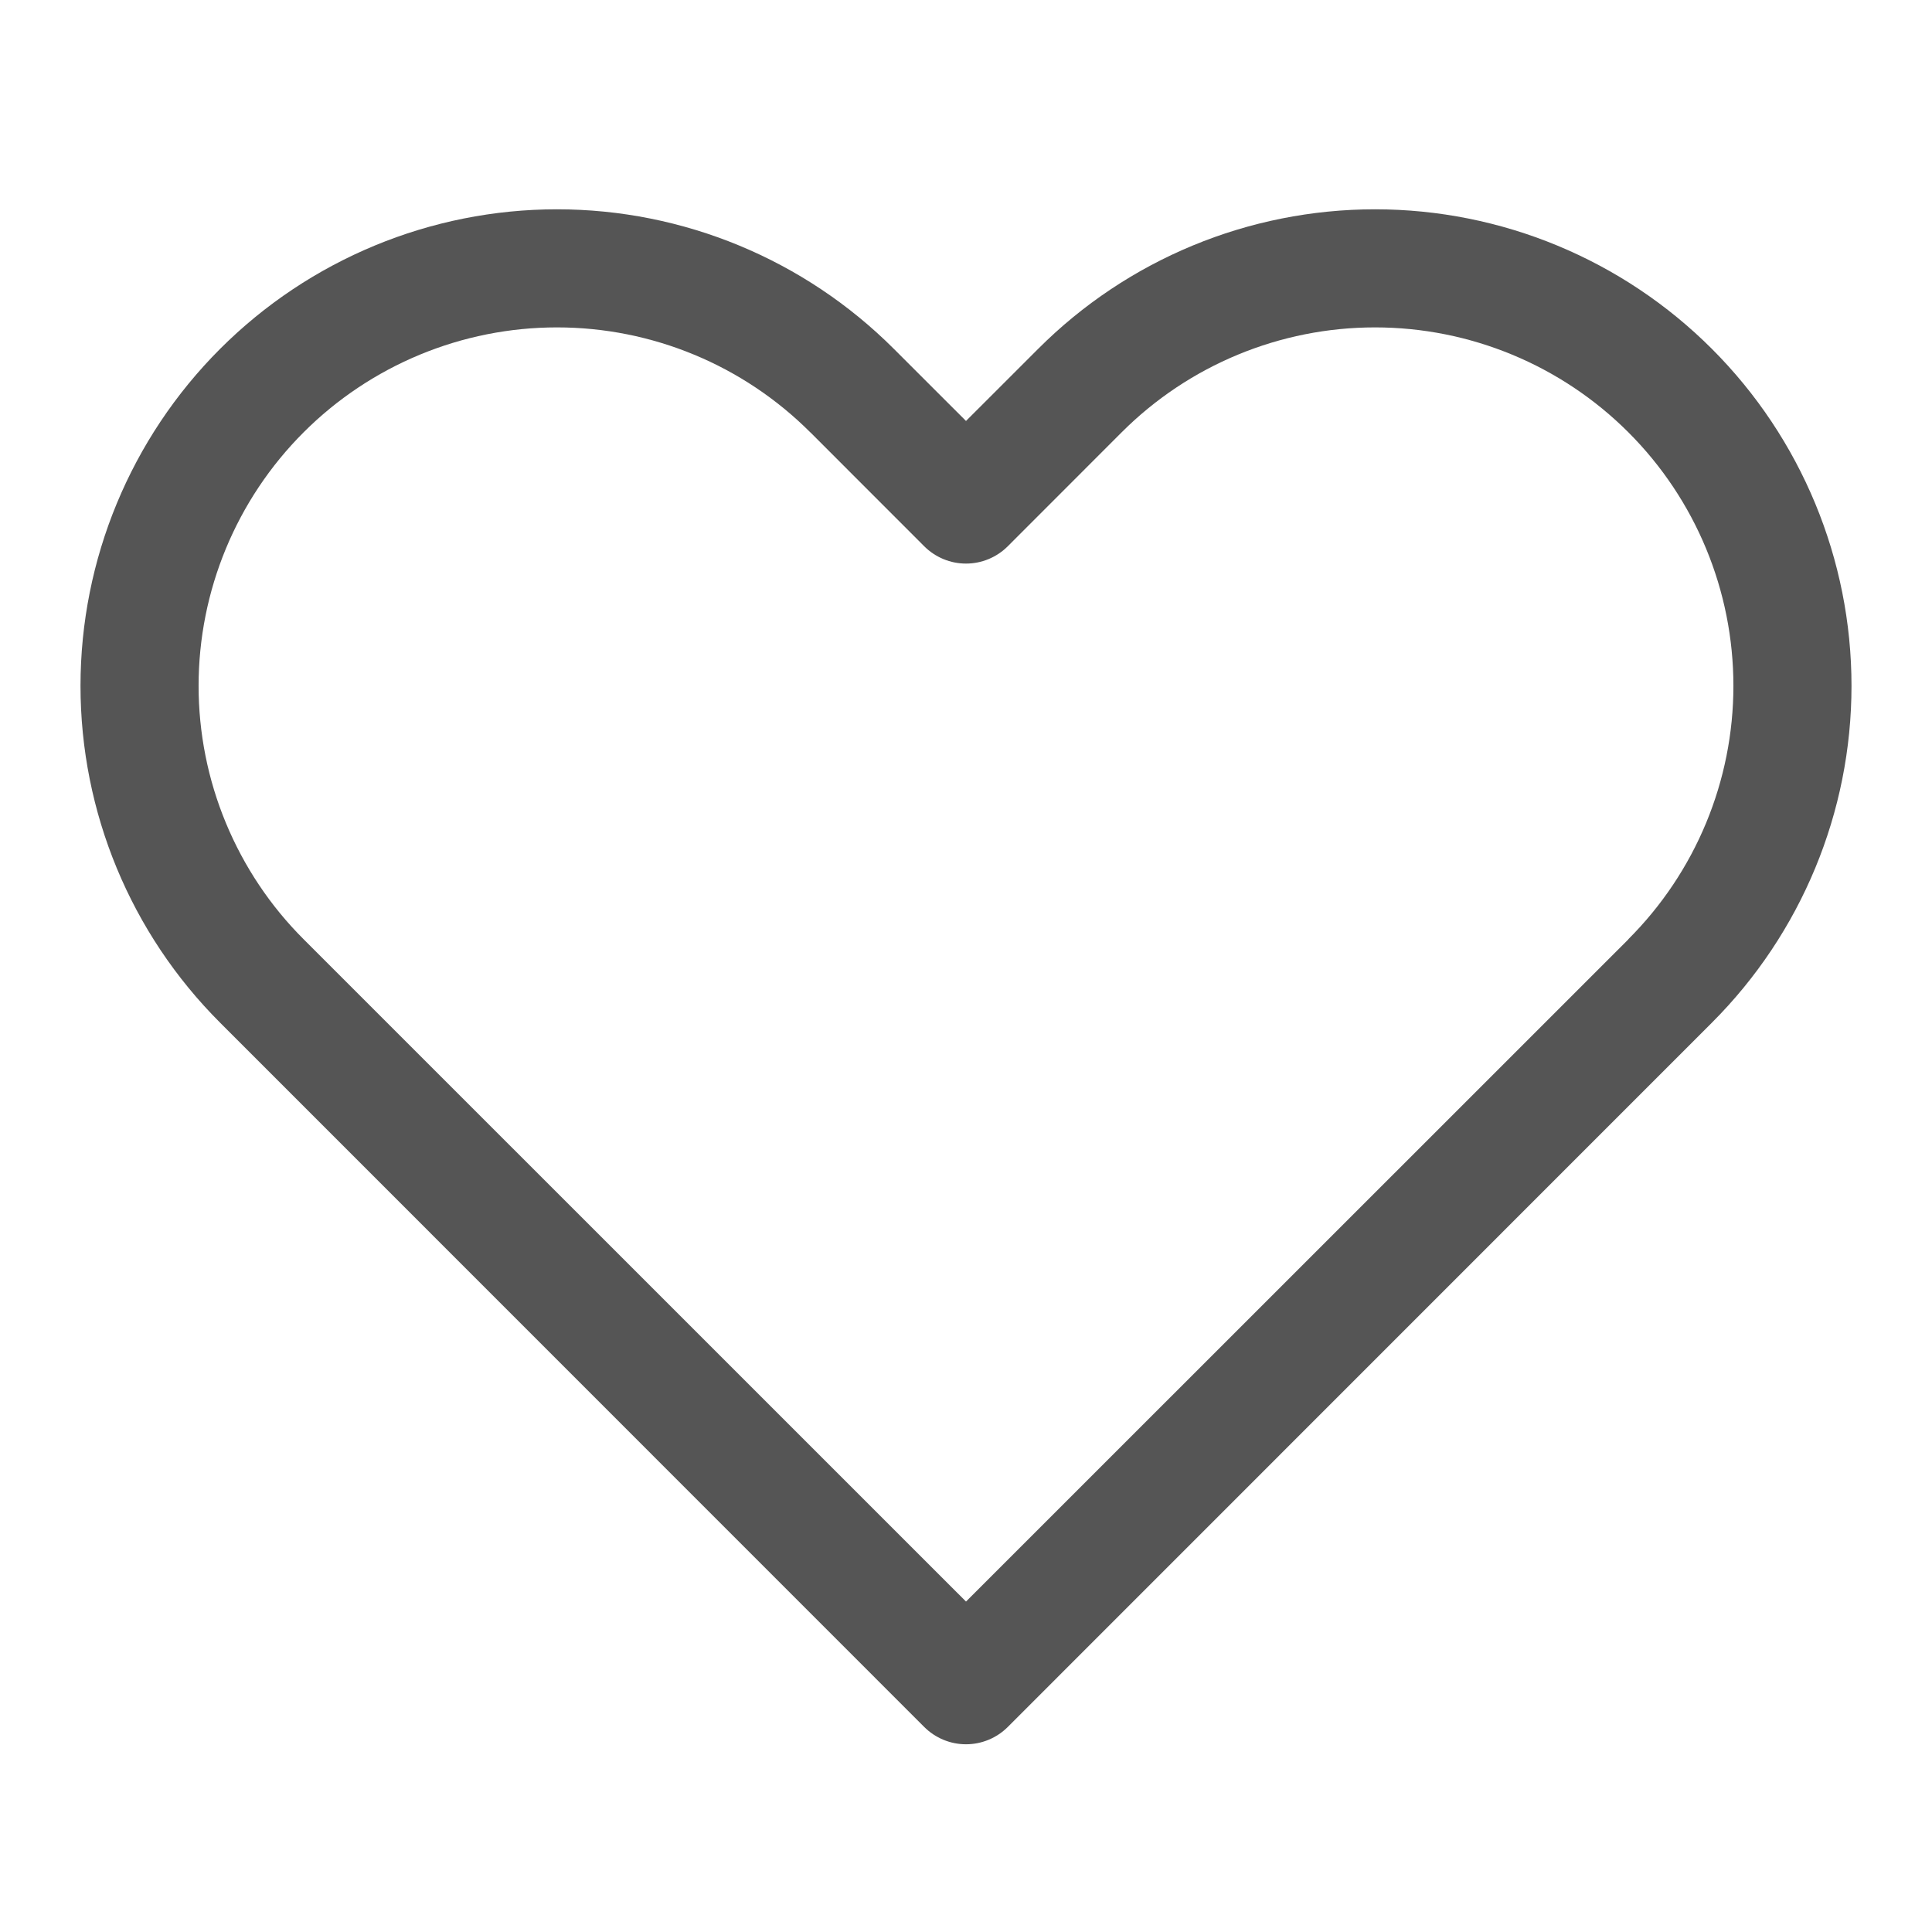 <svg width="24" height="24" viewBox="0 0 24 24" fill="none" xmlns="http://www.w3.org/2000/svg">
    <path
        d="M12 20.933L11.481 21.453C11.549 21.521 11.63 21.575 11.719 21.612C11.808 21.649 11.903 21.668 12 21.668C12.097 21.668 12.192 21.649 12.281 21.612C12.37 21.575 12.451 21.521 12.519 21.453L12 20.933ZM12 6.267L11.481 6.786C11.549 6.854 11.63 6.908 11.719 6.945C11.808 6.982 11.903 7.001 12 7.001C12.097 7.001 12.192 6.982 12.281 6.945C12.37 6.908 12.451 6.854 12.519 6.786L12 6.267ZM12.519 20.414L3.771 11.667L2.734 12.704L11.481 21.453L12.519 20.414ZM20.23 11.667L11.481 20.414L12.519 21.453L21.266 12.704L20.23 11.667ZM10.067 5.371L11.481 6.786L12.519 5.748L11.104 4.334L10.067 5.371ZM12.519 6.786L13.933 5.371L12.896 4.334L11.481 5.748L12.519 6.786ZM17.081 2.6C15.511 2.6 14.006 3.223 12.896 4.334L13.933 5.371C14.768 4.536 15.9 4.067 17.081 4.067V2.6ZM21.533 8.52C21.533 9.7 21.064 10.832 20.228 11.667L21.266 12.704C22.376 11.594 23 10.089 23 8.52H21.533ZM23 8.52C23 6.95 22.376 5.444 21.266 4.334C20.156 3.224 18.651 2.6 17.081 2.6V4.067C18.262 4.067 19.394 4.536 20.229 5.371C21.064 6.206 21.533 7.339 21.533 8.52H23ZM6.919 4.067C8.1 4.067 9.232 4.536 10.067 5.372L11.104 4.334C9.994 3.224 8.489 2.6 6.919 2.6V4.067ZM2.467 8.52C2.467 7.339 2.936 6.206 3.771 5.371C4.606 4.536 5.739 4.067 6.919 4.067V2.6C5.35 2.6 3.844 3.224 2.734 4.334C1.624 5.444 1 6.95 1 8.52H2.467ZM3.771 11.667C3.357 11.254 3.03 10.763 2.806 10.223C2.582 9.683 2.467 9.104 2.467 8.52H1C1 10.089 1.623 11.594 2.734 12.704L3.771 11.667Z"
        fill="#555555" />
</svg>